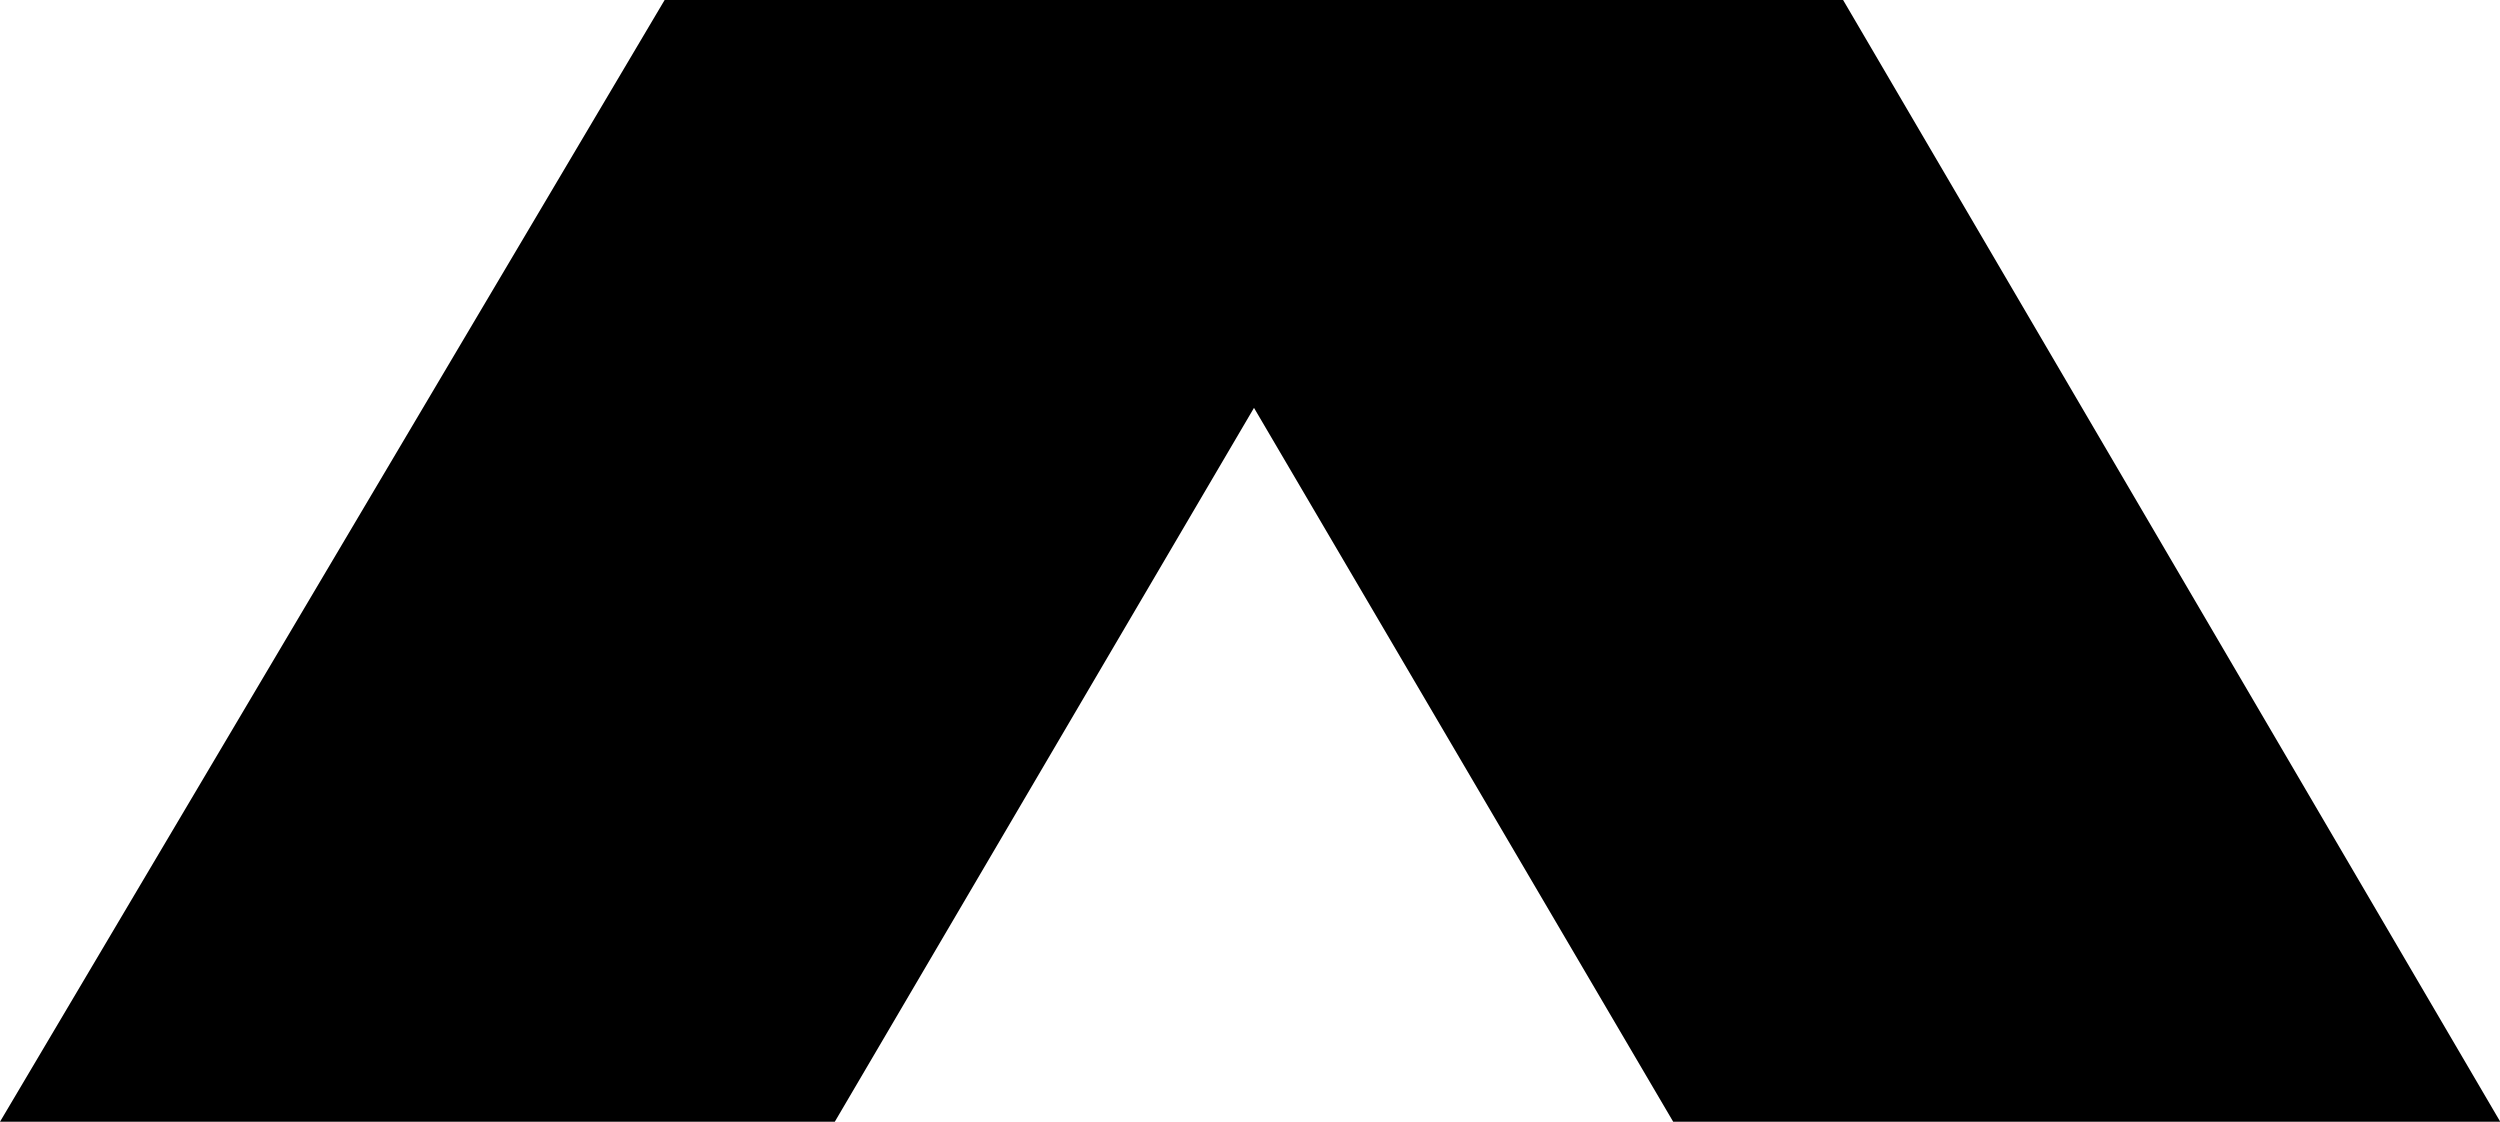 <svg width="9.697" height="4.351" viewBox="1.406 -25.049 9.697 4.351" xmlns="http://www.w3.org/2000/svg"><path d="M1.406 -20.698L3.984 -25.049L8.555 -25.049L11.104 -20.698L7.896 -20.698L6.27 -23.467L4.644 -20.698ZM1.406 -20.698"></path></svg>
